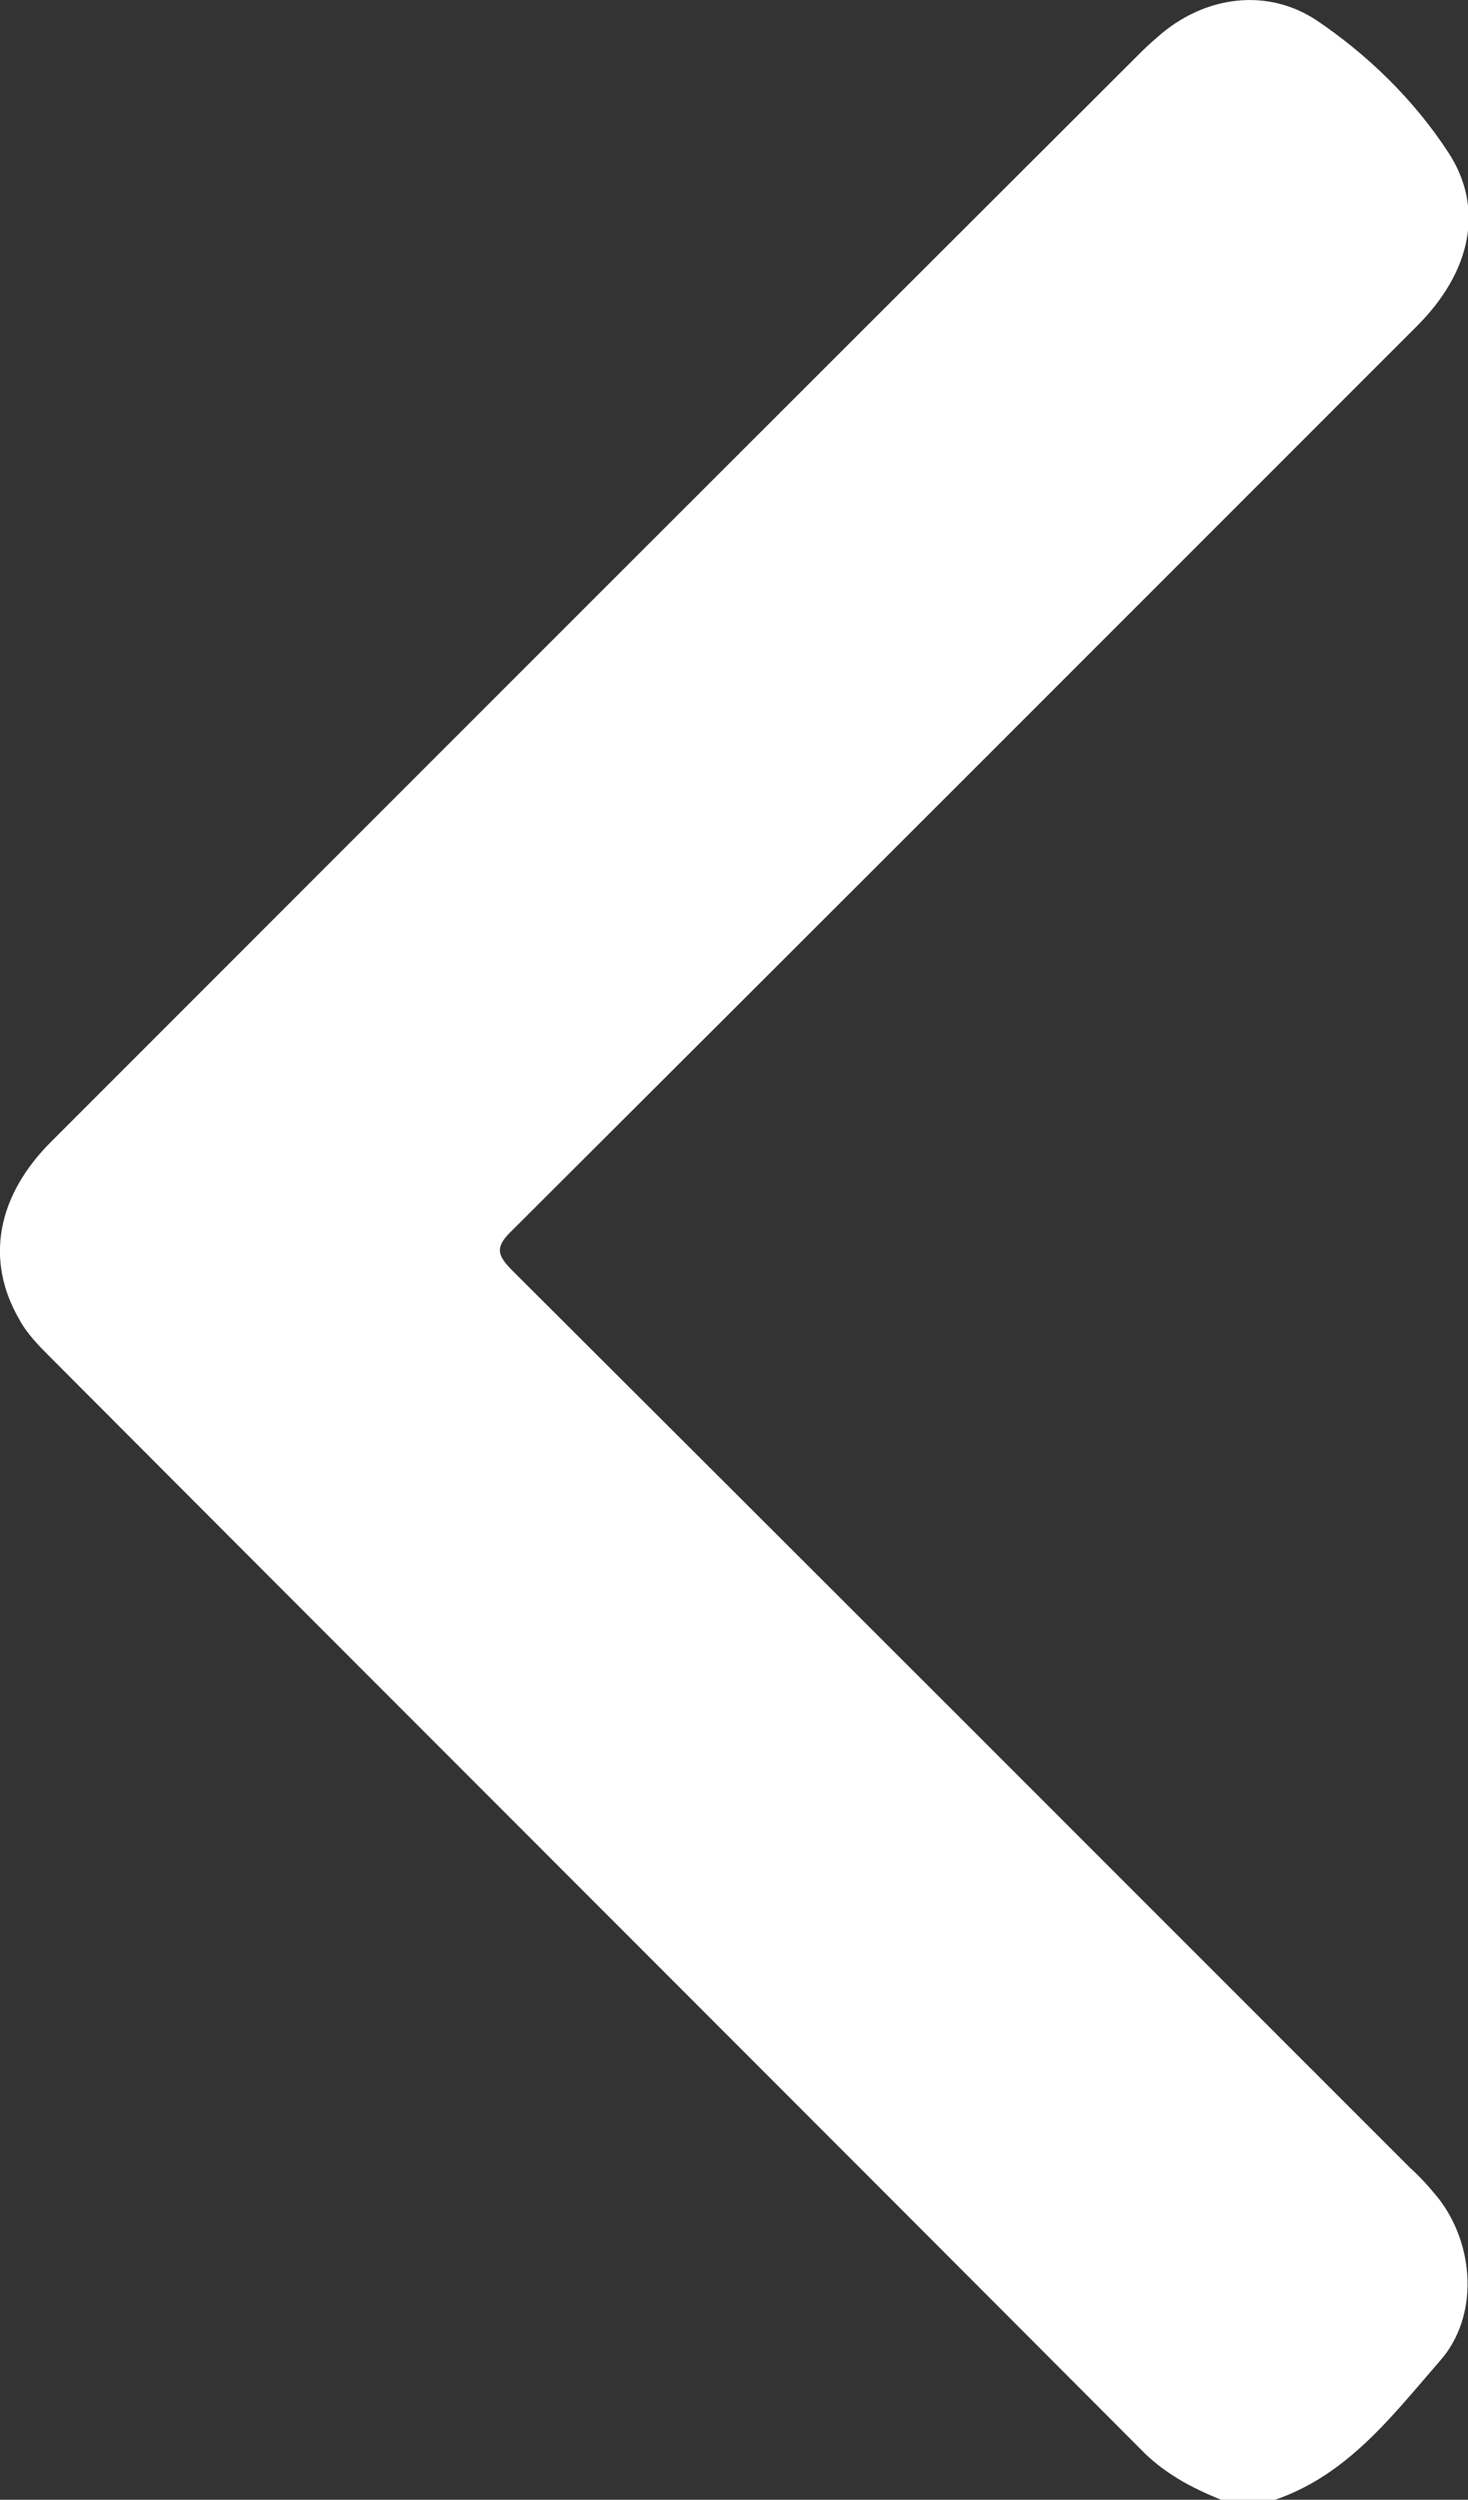 <?xml version="1.0" encoding="UTF-8"?>
<svg id="katman_2" data-name="katman 2" xmlns="http://www.w3.org/2000/svg" viewBox="0 0 14.69 25">
  <rect x="0" y="0" width="14.69" height="25" fill="#333333" stroke="none"/>
  <defs>
    <style>
      .cls-1 {
        fill: #fff;
        stroke-width: 0px;
      }
    </style>
  </defs>
  <g id="katman_1" data-name="katman 1">
    <path class="cls-1" d="m12.76,25c.73-.25,1.18-.85,1.65-1.39.39-.44.35-1.16-.02-1.63-.09-.11-.18-.21-.28-.3-2.99-2.99-5.98-5.98-8.98-8.97-.16-.16-.18-.24,0-.41,3.02-3.01,6.03-6.02,9.05-9.04.54-.54.68-1.18.31-1.74-.34-.52-.8-.97-1.32-1.32-.49-.32-1.09-.24-1.54.13-.07.06-.14.12-.2.18C7.78,4.15,4.15,7.78.51,11.42c-.54.54-.66,1.18-.32,1.77.08.15.2.27.32.39,3.63,3.64,7.27,7.27,10.9,10.91.23.24.51.39.81.51h.54Z"/>
  </g>
</svg>